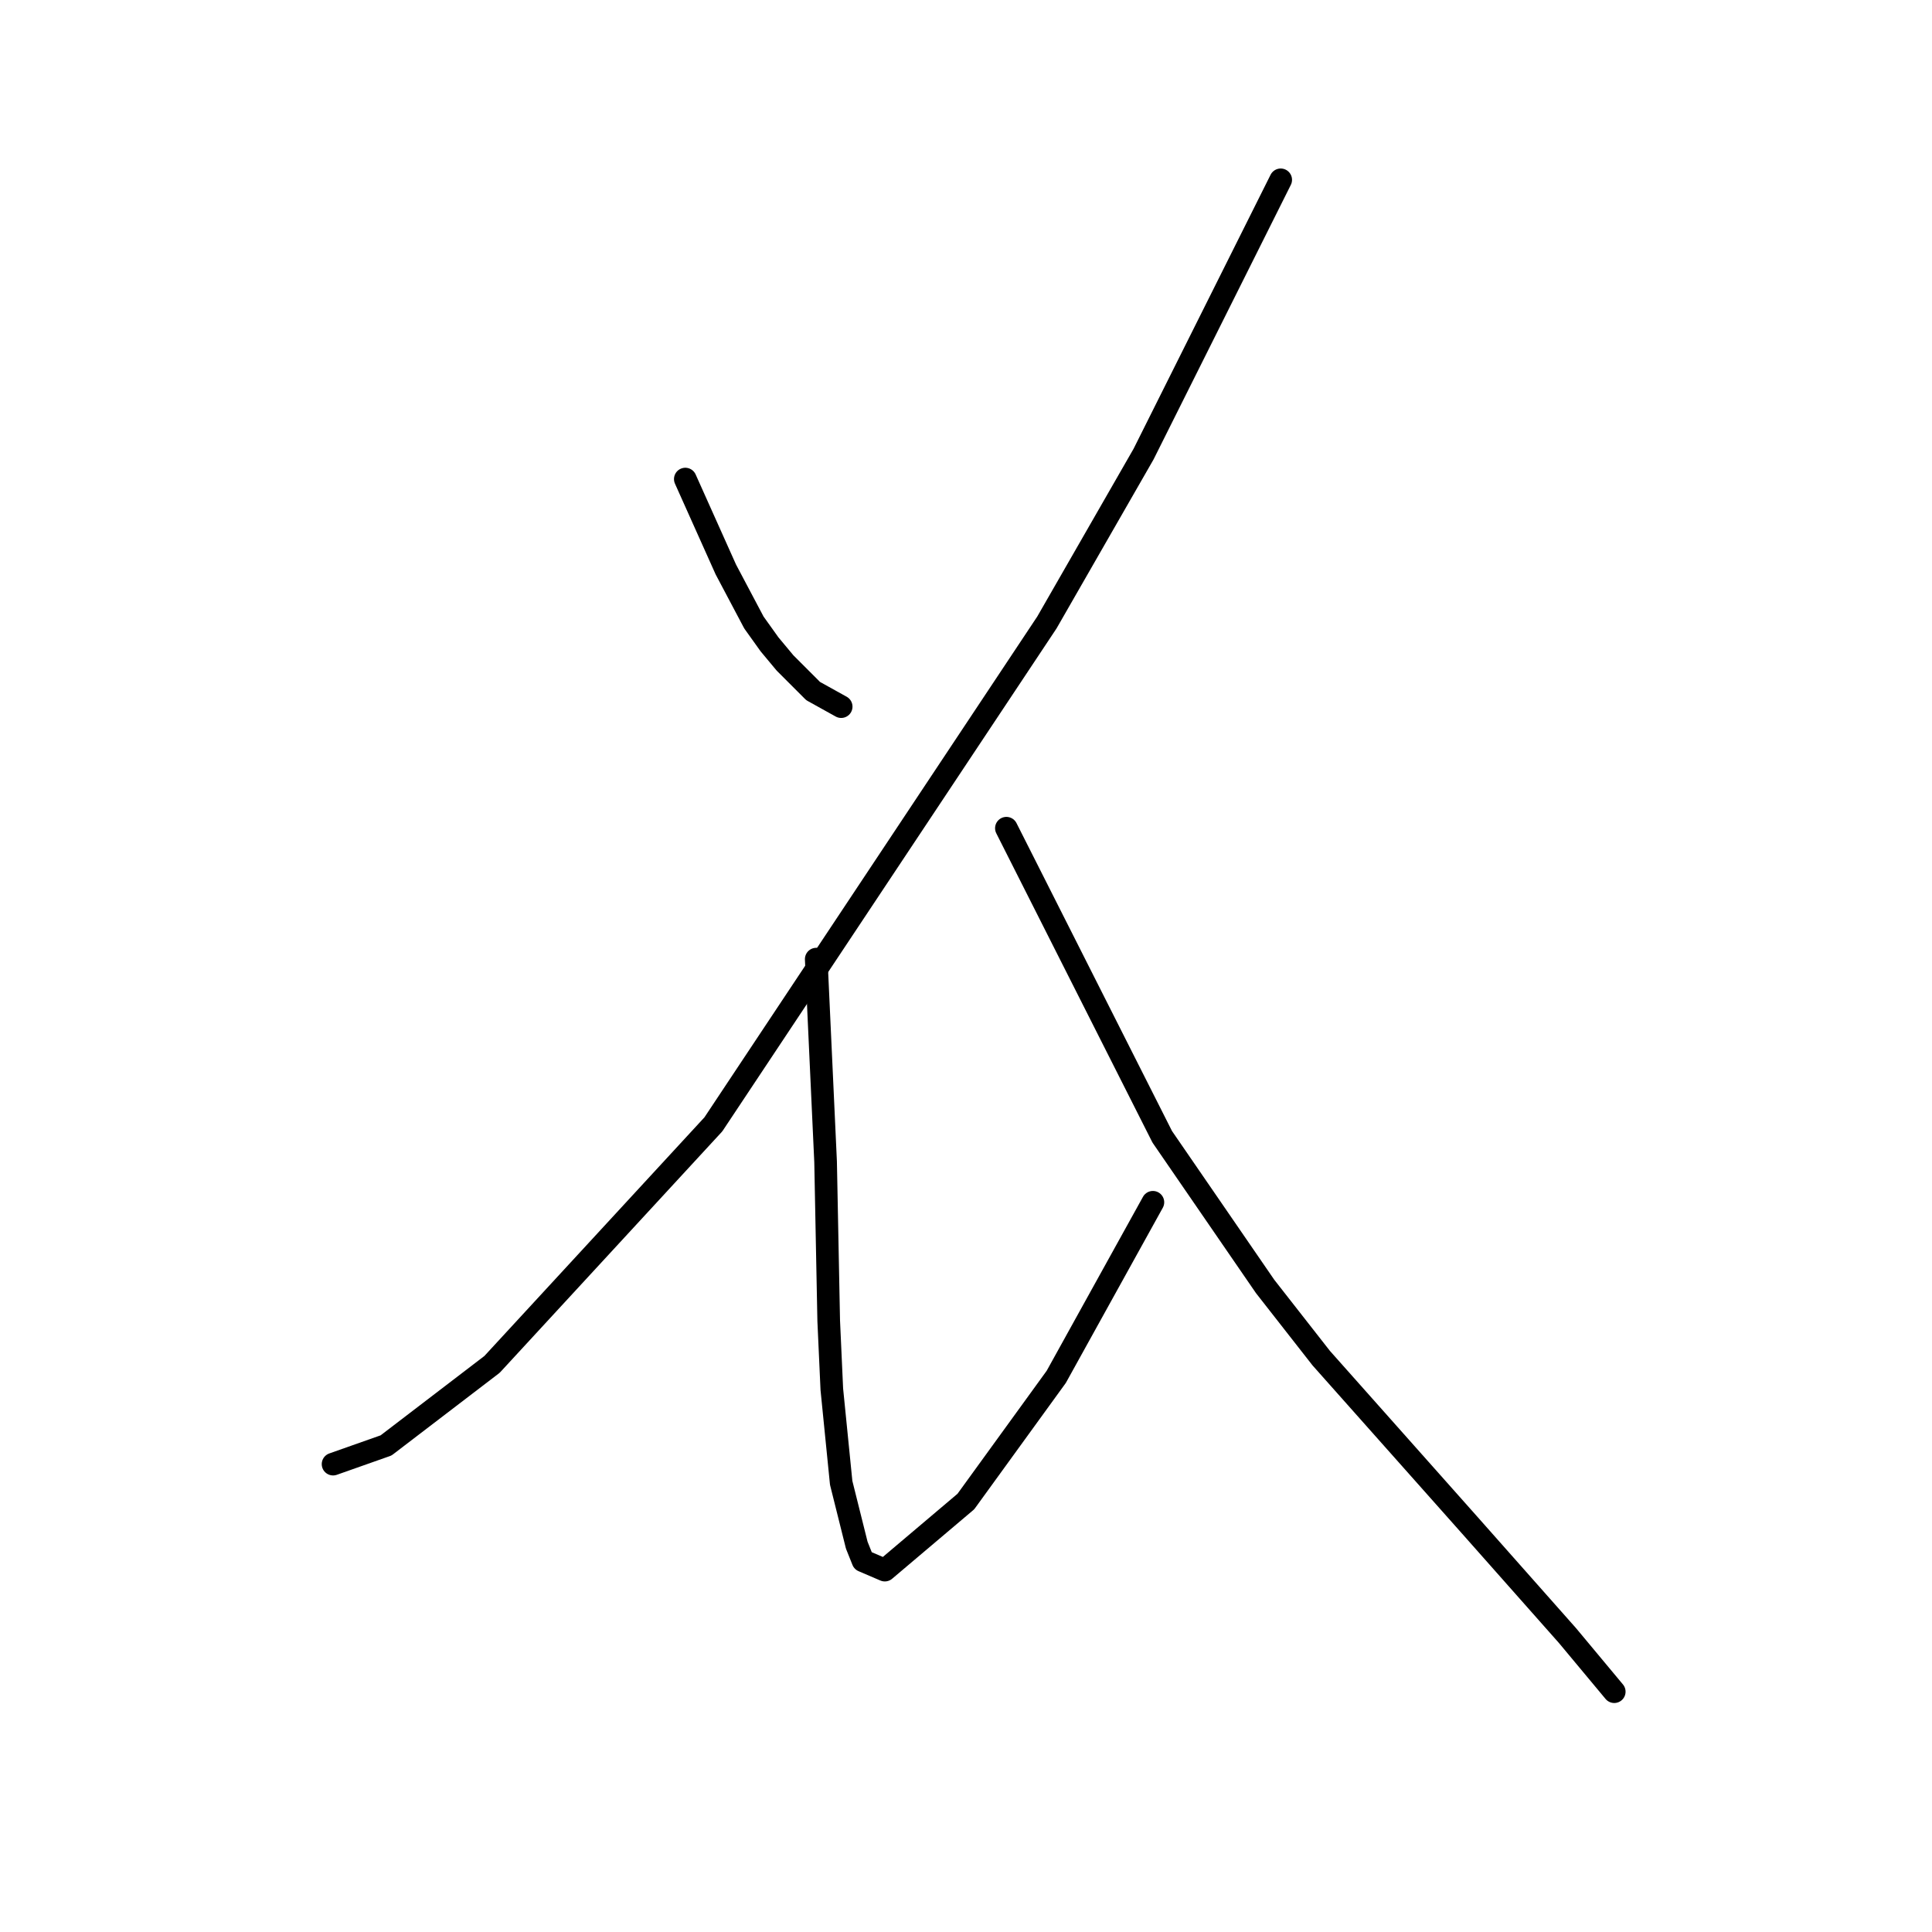 <?xml version="1.0" standalone="no"?>
    <svg width="256" height="256" xmlns="http://www.w3.org/2000/svg" version="1.1">
    <polyline stroke="black" stroke-width="3" stroke-linecap="round" fill="transparent" stroke-linejoin="round" points="90.807 63.48 96.177 75.459 99.894 82.481 101.96 85.372 104.025 87.85 107.742 91.568 111.46 93.633 111.46 93.633 " />
        <polyline stroke="black" stroke-width="3" stroke-linecap="round" fill="transparent" stroke-linejoin="round" points="169.7 23.828 151.526 60.176 138.721 82.481 94.525 148.982 65.198 180.787 51.155 191.526 44.133 194.004 44.133 194.004 " />
        <polyline stroke="black" stroke-width="3" stroke-linecap="round" fill="transparent" stroke-linejoin="round" points="108.155 127.09 109.395 153.939 109.808 175.004 110.221 184.091 111.46 196.483 113.525 204.744 114.351 206.809 117.243 208.048 127.982 198.961 139.96 182.439 152.765 159.308 152.765 159.308 " />
        <polyline stroke="black" stroke-width="3" stroke-linecap="round" fill="transparent" stroke-linejoin="round" points="133.352 109.742 154.004 150.634 167.635 170.46 175.07 179.961 194.896 202.265 207.701 216.722 213.896 224.157 213.896 224.157 " />
        </svg>